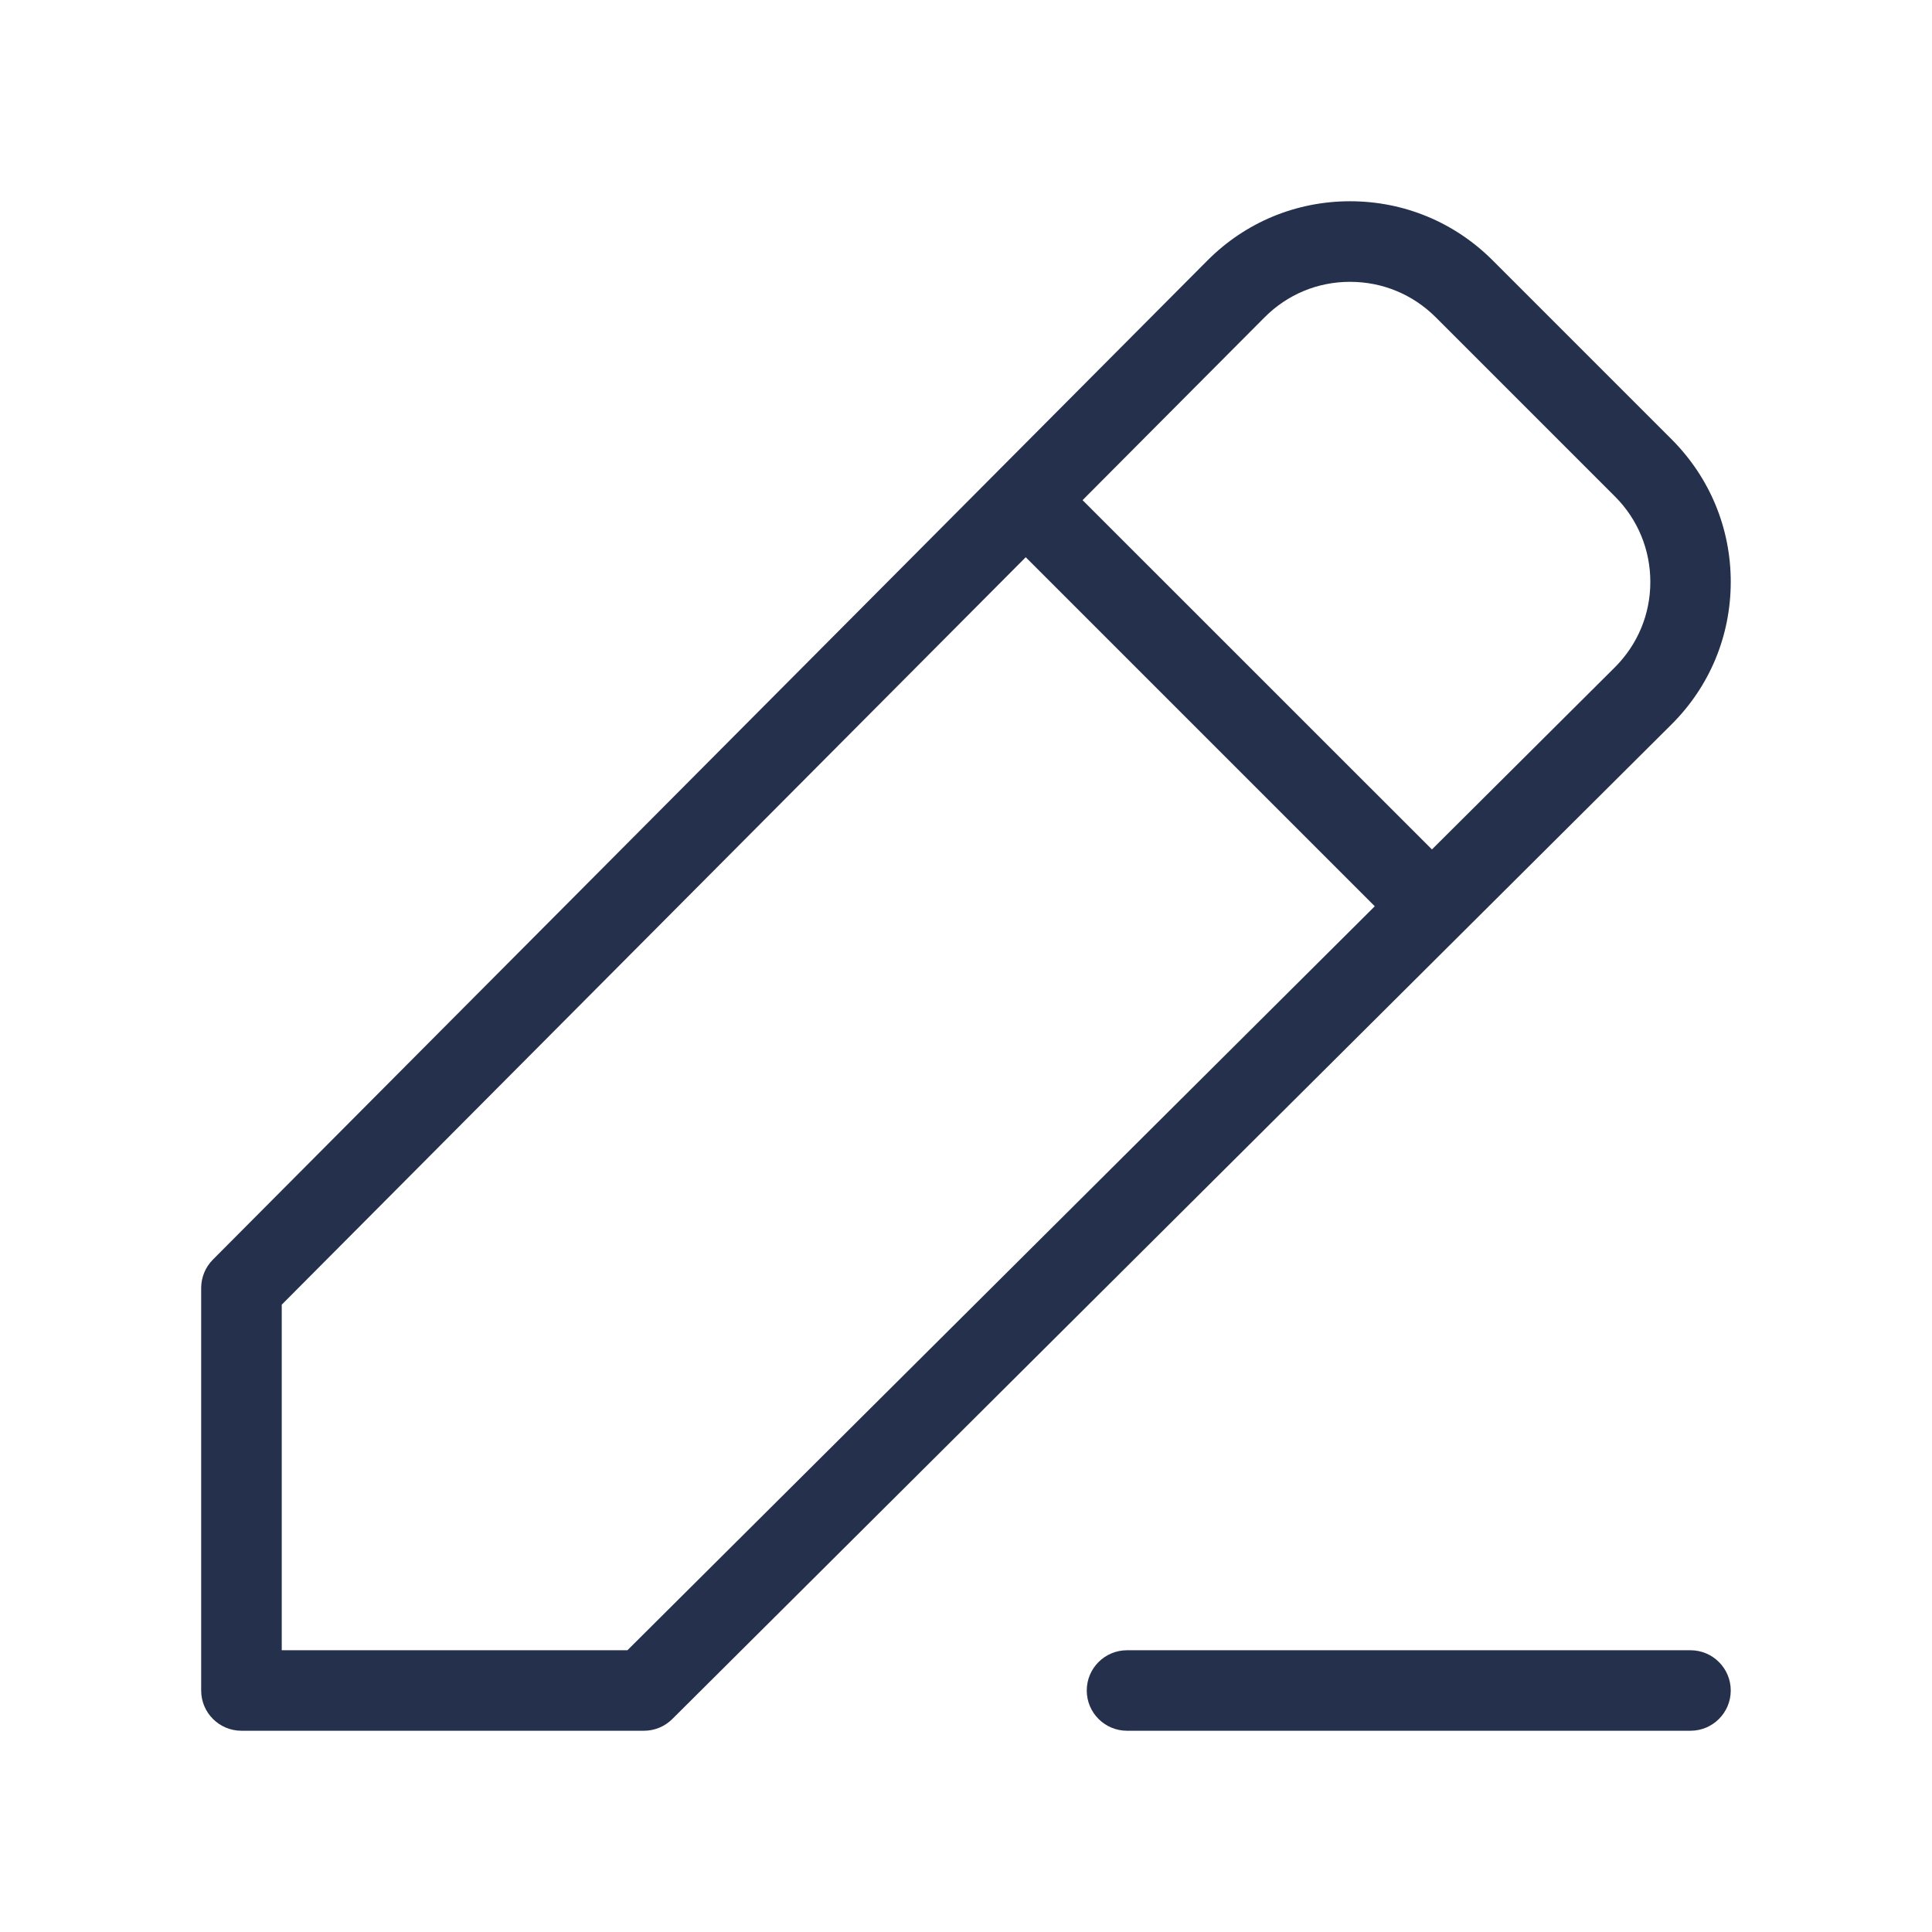 <svg width="24" height="24" viewBox="0 0 24 24" fill="none" xmlns="http://www.w3.org/2000/svg">
<path d="M21.5 7.231C21.501 6.563 21.24 5.934 20.768 5.46L18.54 3.232C18.067 2.76 17.439 2.5 16.771 2.5C16.77 2.5 16.769 2.5 16.768 2.5C16.099 2.501 15.471 2.762 14.999 3.236L2.645 15.647C2.552 15.74 2.499 15.867 2.499 16V21C2.499 21.276 2.723 21.5 2.999 21.5H7.999C8.131 21.5 8.258 21.448 8.352 21.354L20.763 9C21.238 8.528 21.499 7.9 21.5 7.231ZM7.794 20.5H3.5V16.207L12.742 6.922L17.078 11.258L7.794 20.5ZM20.059 8.291L17.788 10.552L13.448 6.213L15.709 3.942C15.992 3.658 16.368 3.501 16.77 3.501C16.771 3.501 16.772 3.501 16.772 3.501C17.173 3.501 17.55 3.657 17.834 3.94L20.062 6.168C20.346 6.452 20.501 6.829 20.501 7.23C20.501 7.631 20.343 8.008 20.059 8.291ZM21.5 21C21.5 21.276 21.276 21.5 21 21.5H14C13.724 21.5 13.5 21.276 13.5 21C13.5 20.724 13.724 20.5 14 20.5H21C21.276 20.5 21.5 20.724 21.5 21Z" fill="#25314C"/>
</svg>
